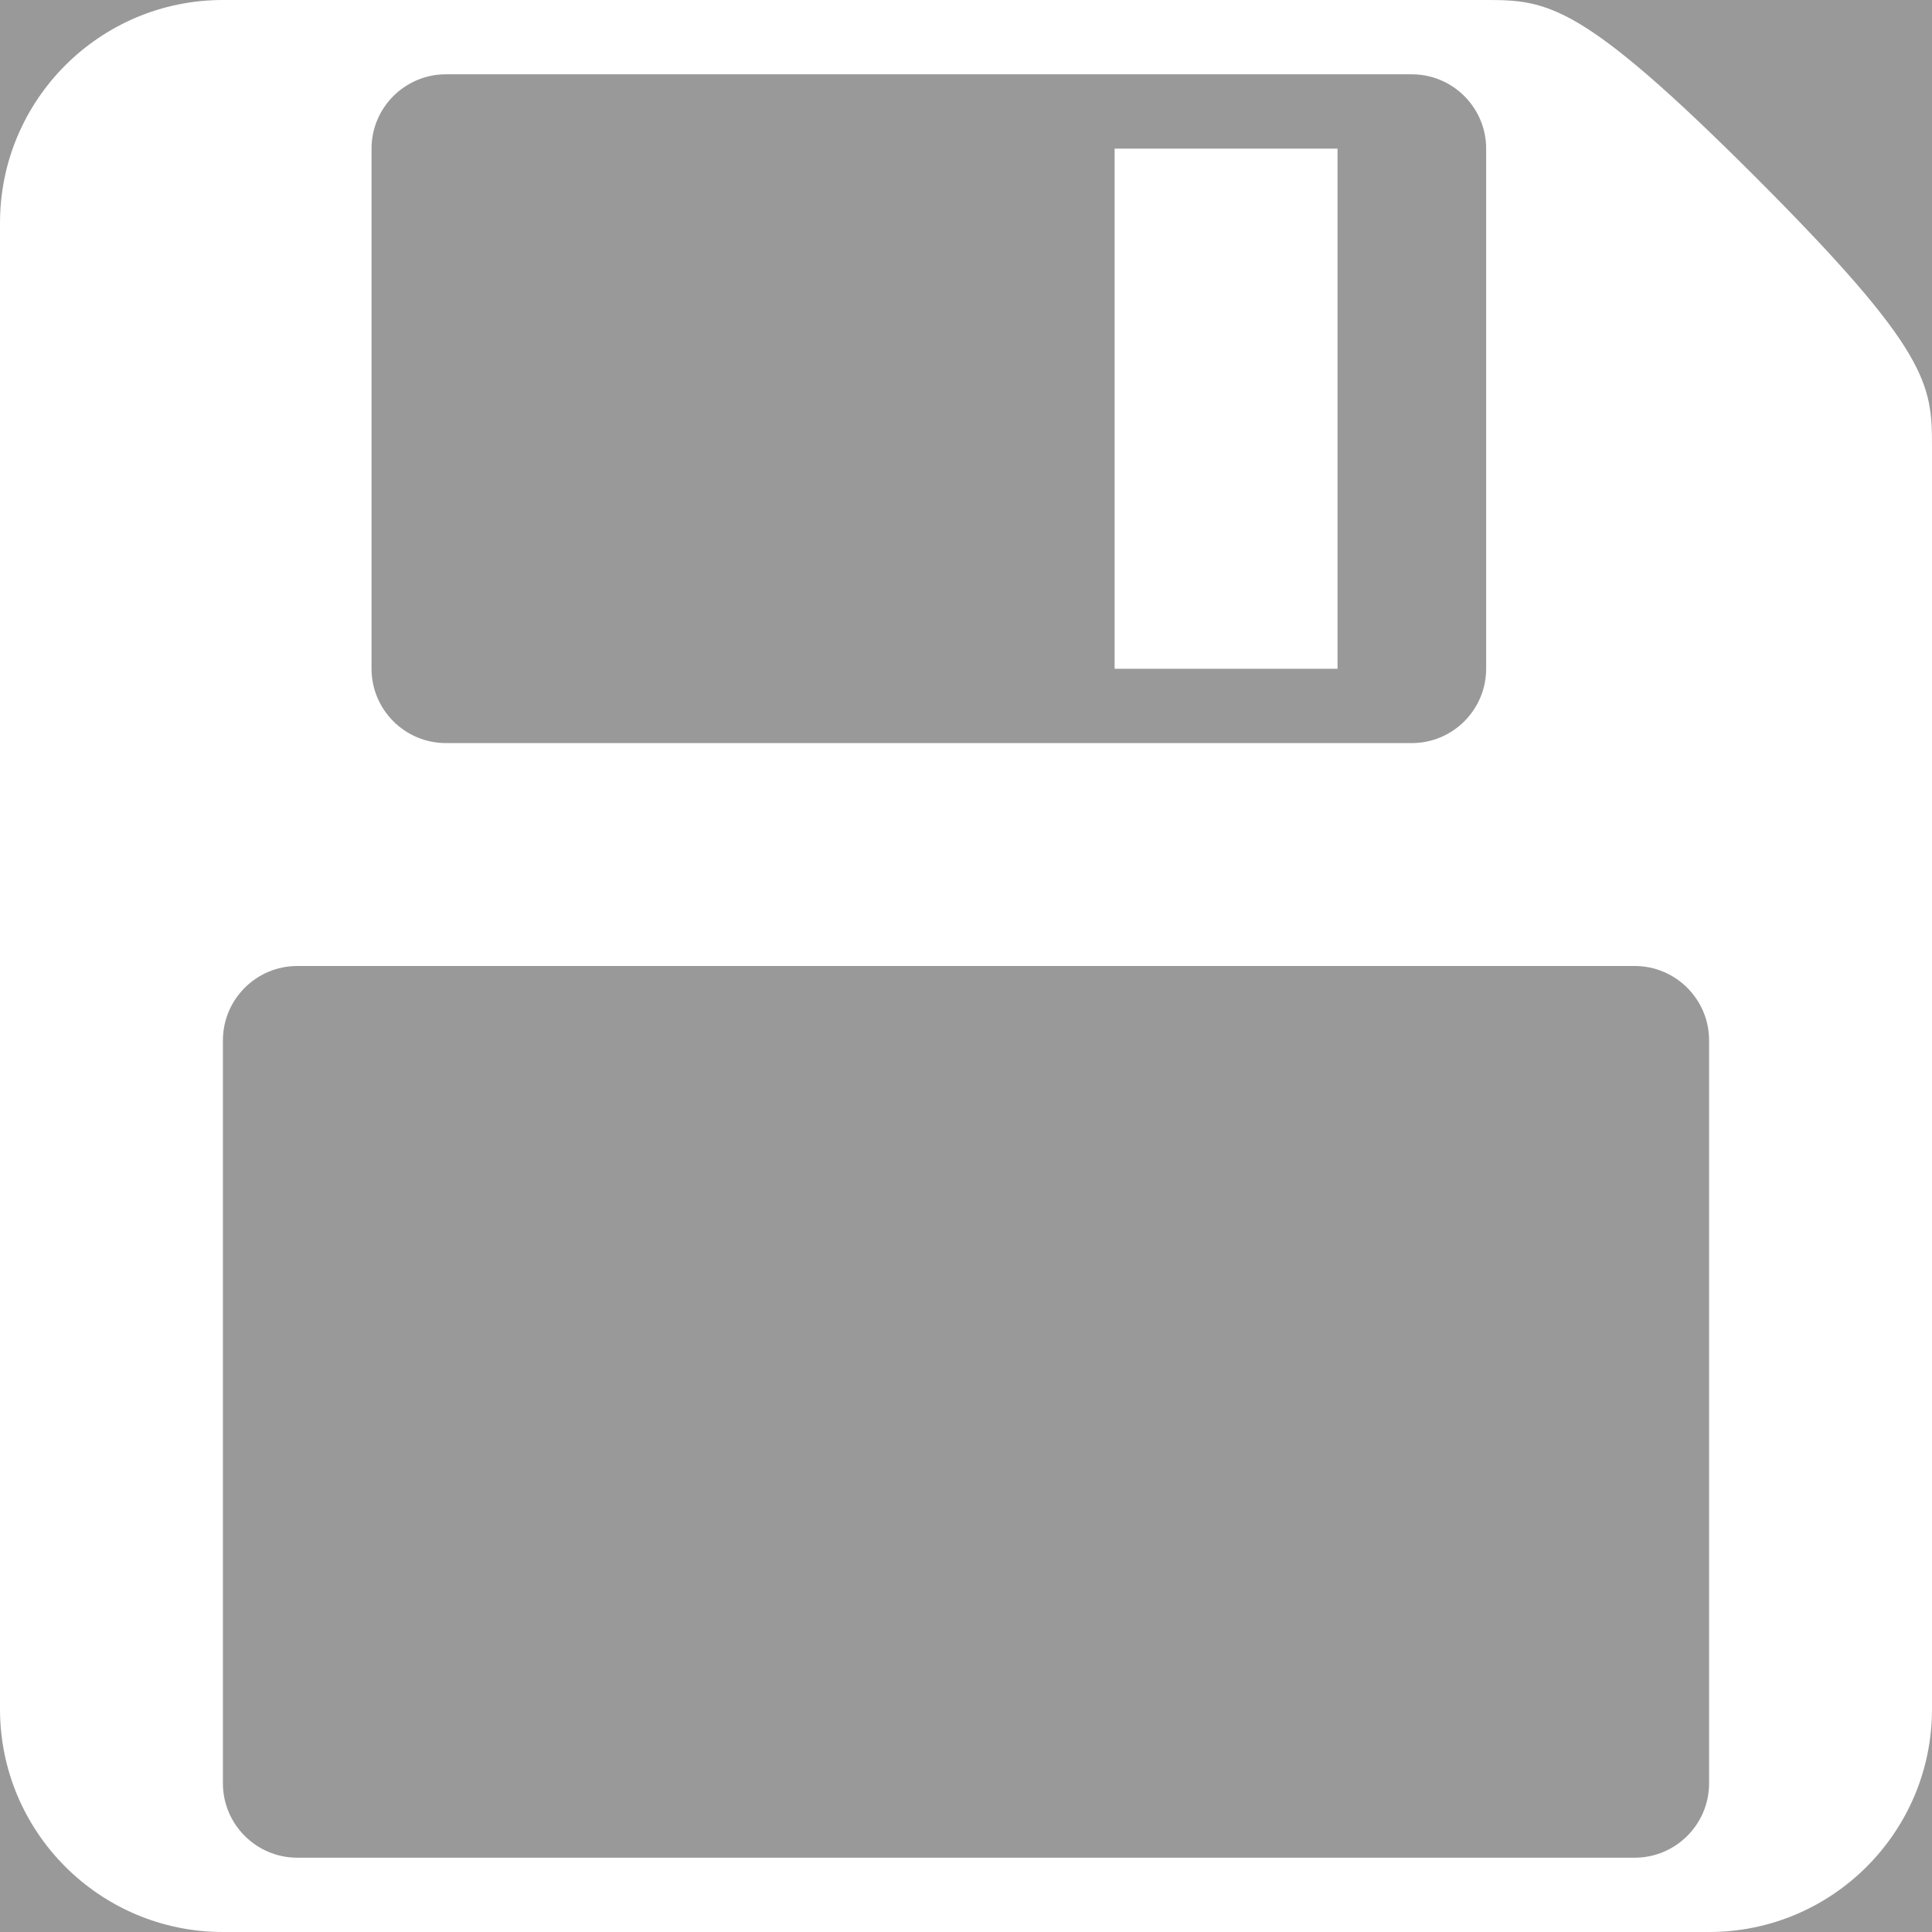 <svg xmlns="http://www.w3.org/2000/svg" viewBox="0 0 26 26" width="34" height="34" style="fill:white;opacity:0.5;">
    <rect x="0" y="0" width="26" height="26" fill="#333333" stroke="none"/>
    <path d="M18,9h-3V2h3V9z M26,6v17c0,1.657-1.344,3-3,3H3c-1.656,0-3-1.343-3-3V3c0-1.657,1.344-3,3-3h17 c0.828,0,1.285,0.043,3.621,2.379S26,5.172,26,6z M5,9c0,0.551,0.449,1,1,1h13c0.551,0,1-0.449,1-1V2c0-0.551-0.449-1-1-1H6 C5.449,1,5,1.449,5,2V9z M23,14c0-0.551-0.449-1-1-1H4c-0.551,0-1,0.449-1,1v10c0,0.551,0.449,1,1,1h18c0.551,0,1-0.449,1-1V14z"/>
</svg>
